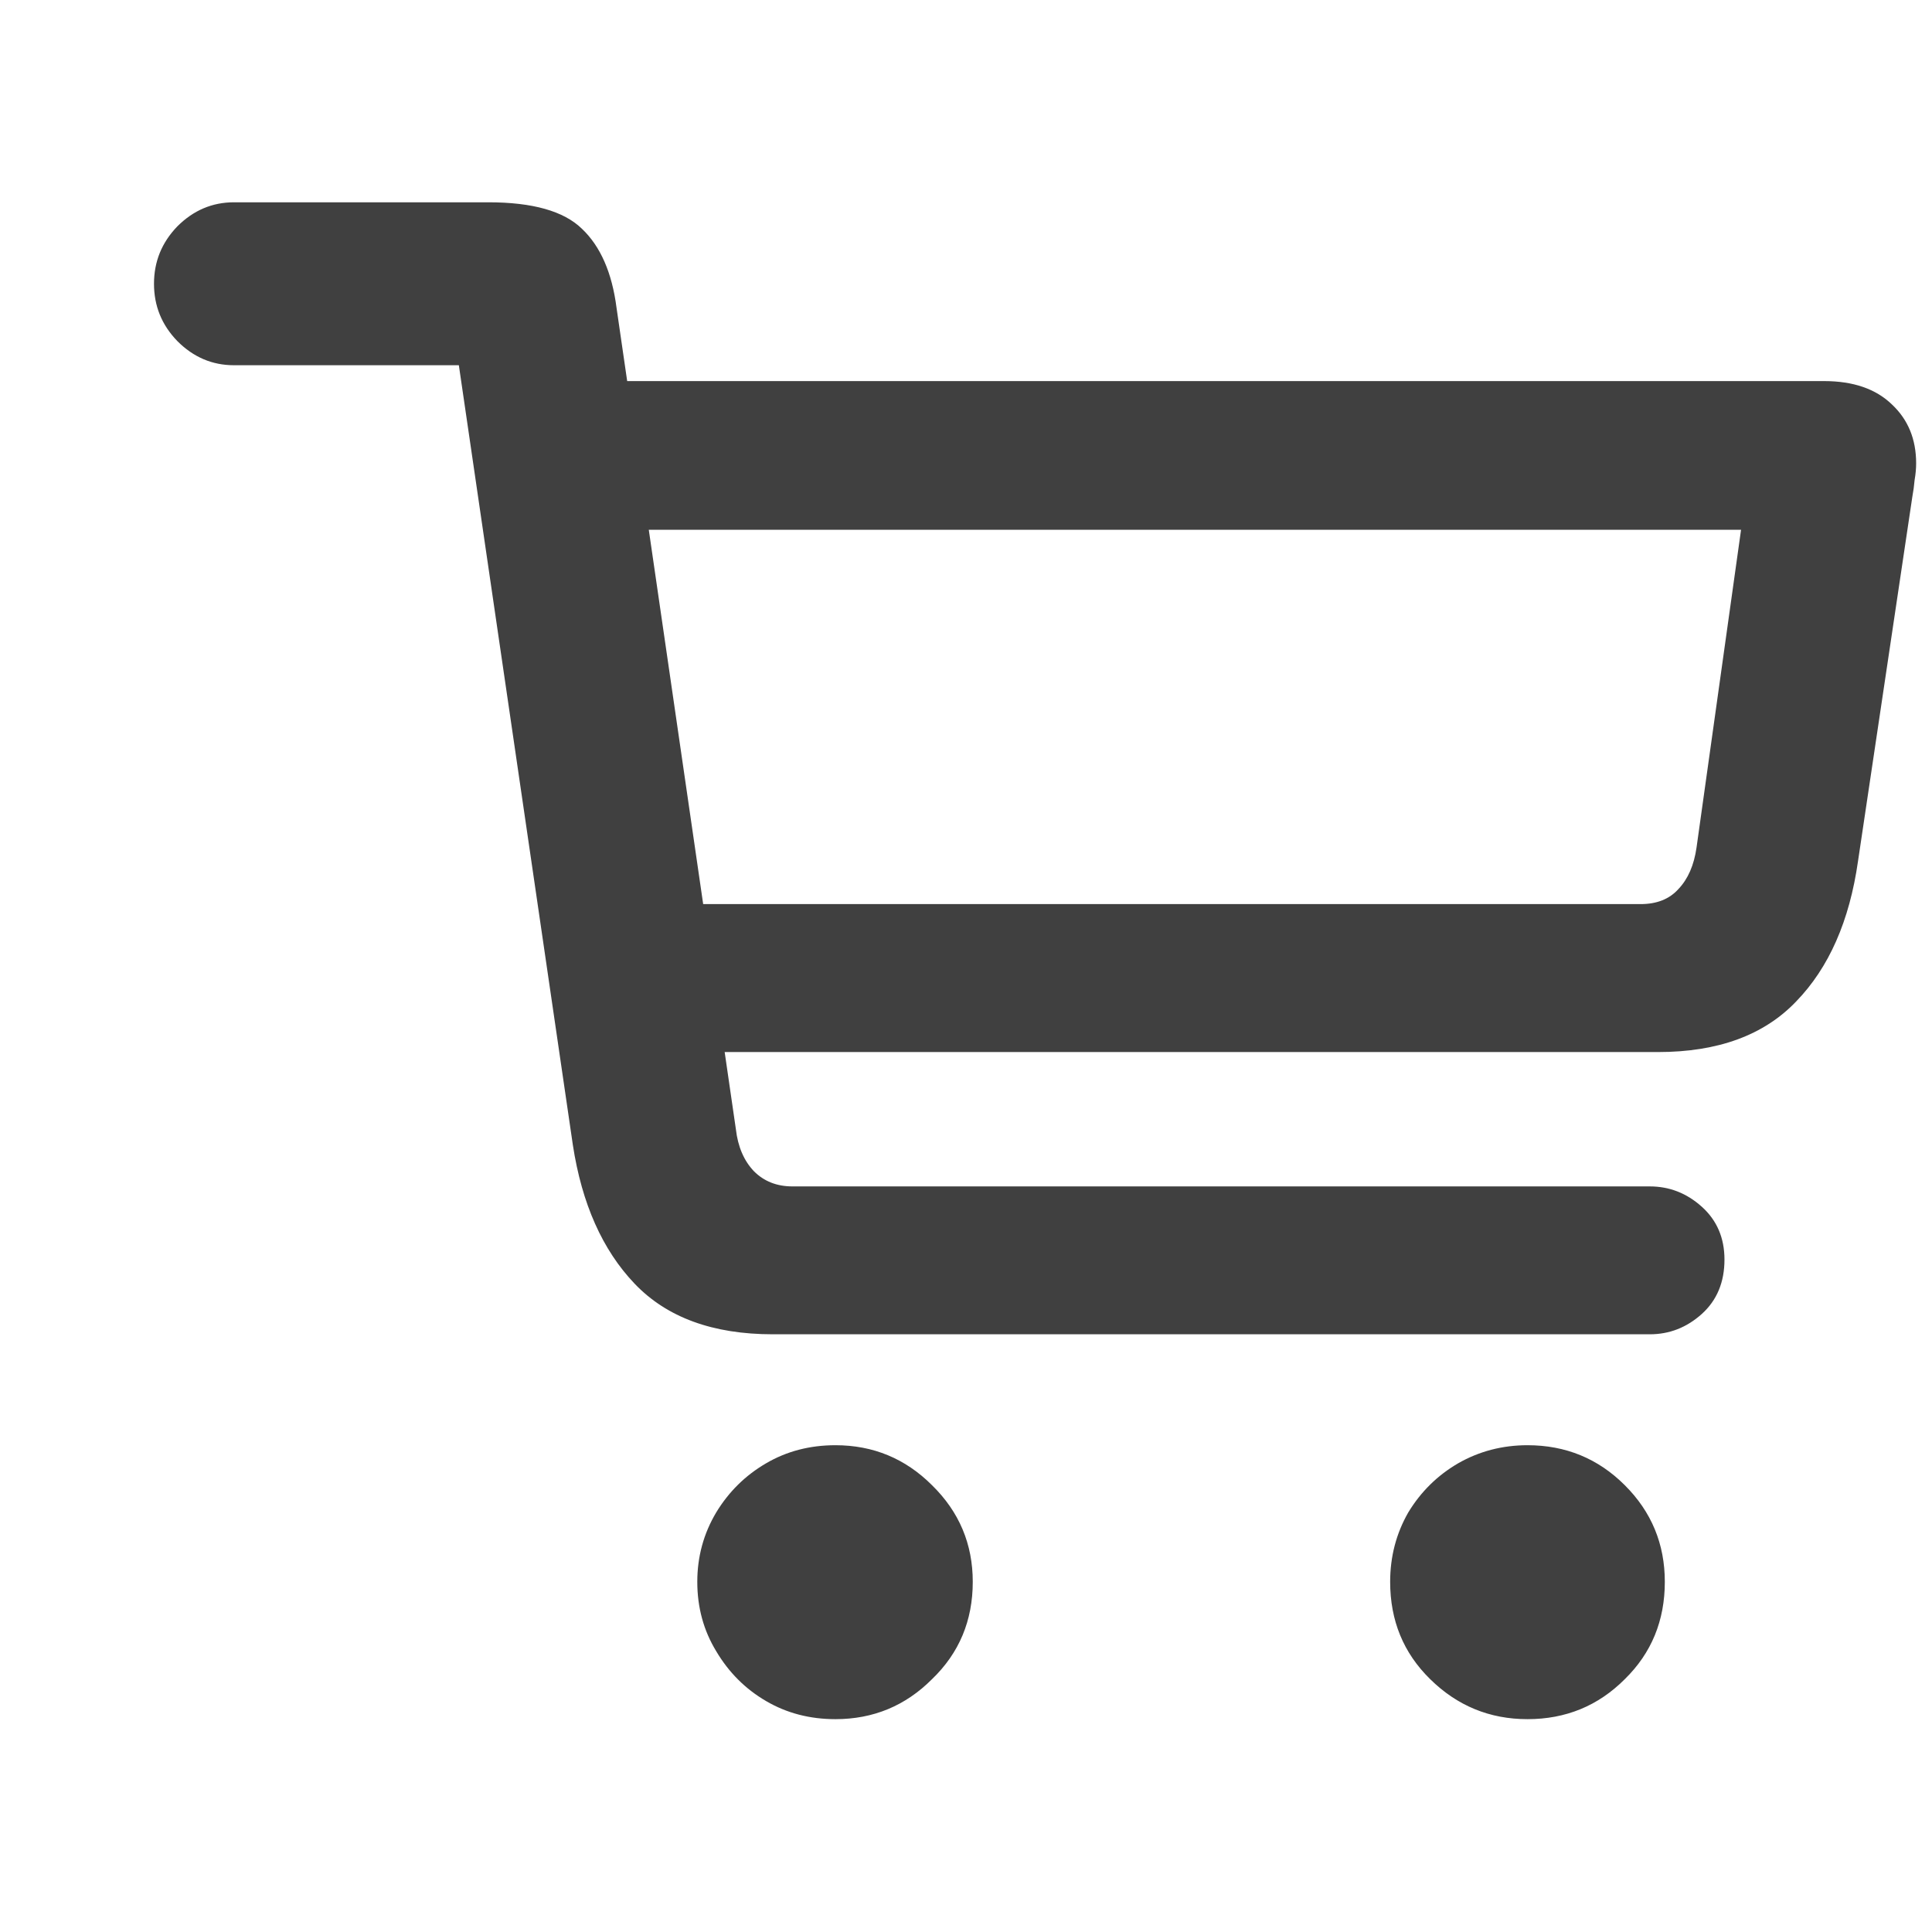 <svg viewBox="0 0 24 24" fill="none" xmlns="http://www.w3.org/2000/svg">
<path d="M9.6 16.575C8.856 16.575 8.284 16.366 7.884 15.947C7.484 15.528 7.228 14.953 7.116 14.222L5.7 4.537H2.906C2.638 4.537 2.403 4.438 2.203 4.237C2.009 4.037 1.913 3.8 1.913 3.525C1.913 3.25 2.009 3.013 2.203 2.812C2.403 2.612 2.638 2.513 2.906 2.513H6.066C6.616 2.513 7.003 2.622 7.228 2.841C7.459 3.059 7.603 3.388 7.659 3.825L9.141 14.025C9.166 14.244 9.241 14.419 9.366 14.55C9.491 14.675 9.65 14.738 9.844 14.738H20.494C20.738 14.738 20.953 14.822 21.141 14.991C21.328 15.159 21.422 15.378 21.422 15.647C21.422 15.928 21.328 16.153 21.141 16.322C20.953 16.491 20.738 16.575 20.494 16.575H9.6ZM8.016 13.069L8.006 11.231H20.381C20.581 11.231 20.738 11.169 20.85 11.044C20.969 10.919 21.044 10.747 21.075 10.528L21.628 6.581H7.172L7.162 4.734H22.659C23.022 4.734 23.303 4.831 23.503 5.025C23.703 5.213 23.803 5.456 23.803 5.756C23.803 5.819 23.797 5.888 23.784 5.963C23.778 6.031 23.769 6.1 23.756 6.169L23.081 10.697C22.975 11.441 22.719 12.022 22.312 12.441C21.913 12.859 21.341 13.069 20.597 13.069H8.016ZM10.378 21.356C10.059 21.356 9.772 21.281 9.516 21.131C9.259 20.981 9.053 20.775 8.897 20.512C8.741 20.256 8.662 19.969 8.662 19.65C8.662 19.337 8.741 19.05 8.897 18.788C9.053 18.531 9.259 18.328 9.516 18.178C9.772 18.028 10.059 17.953 10.378 17.953C10.847 17.953 11.247 18.119 11.578 18.45C11.916 18.781 12.084 19.181 12.084 19.65C12.084 20.131 11.916 20.534 11.578 20.859C11.247 21.191 10.847 21.356 10.378 21.356ZM18.975 21.356C18.506 21.356 18.103 21.191 17.766 20.859C17.434 20.534 17.269 20.131 17.269 19.65C17.269 19.337 17.344 19.05 17.494 18.788C17.65 18.531 17.856 18.328 18.113 18.178C18.375 18.028 18.663 17.953 18.975 17.953C19.45 17.953 19.853 18.119 20.184 18.45C20.516 18.781 20.681 19.181 20.681 19.65C20.681 20.131 20.516 20.534 20.184 20.859C19.853 21.191 19.45 21.356 18.975 21.356Z" fill="#404040"/>
</svg>

